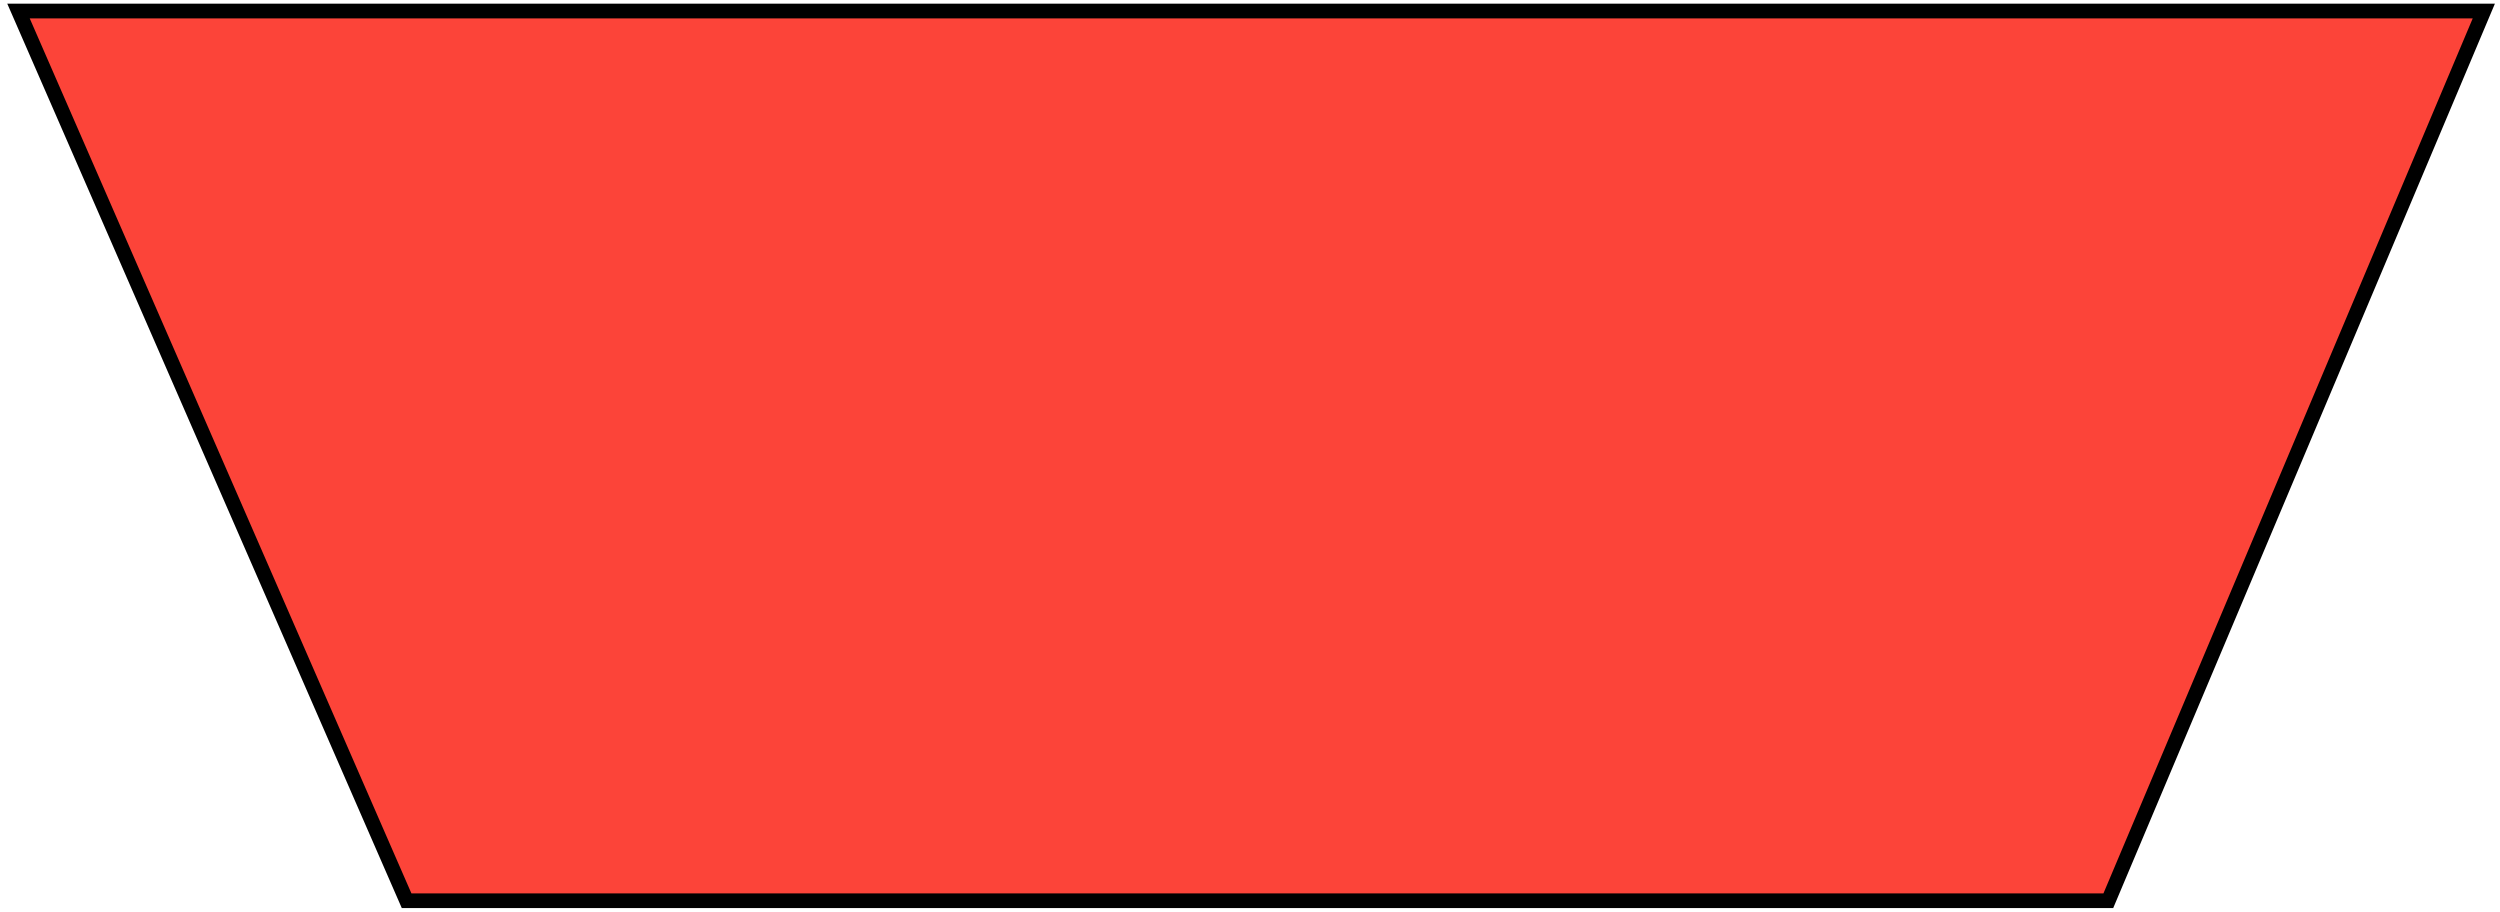 <svg width="340" height="124" viewBox="0 0 340 124" fill="none" xmlns="http://www.w3.org/2000/svg">
<path d="M55.299 122.5L2.516 1.5L337.799 1.5L286.732 122.5L55.299 122.5Z" fill="#fc4439"/>
<path d="M2.516 1.5V0.5L0.988 0.5L1.599 1.9L2.516 1.5ZM55.299 122.5L54.382 122.9L54.644 123.5H55.299V122.5ZM286.732 122.5V123.5H287.396L287.653 122.889L286.732 122.5ZM337.799 1.5L338.721 1.889L339.307 0.5L337.799 0.5V1.5ZM1.599 1.9L54.382 122.9L56.215 122.1L3.432 1.1L1.599 1.9ZM55.299 123.5L286.732 123.5V121.5L55.299 121.5V123.5ZM287.653 122.889L338.721 1.889L336.878 1.111L285.811 122.111L287.653 122.889ZM337.799 0.5L2.516 0.5V2.5L337.799 2.5V0.5Z" fill="black"/>
</svg>
